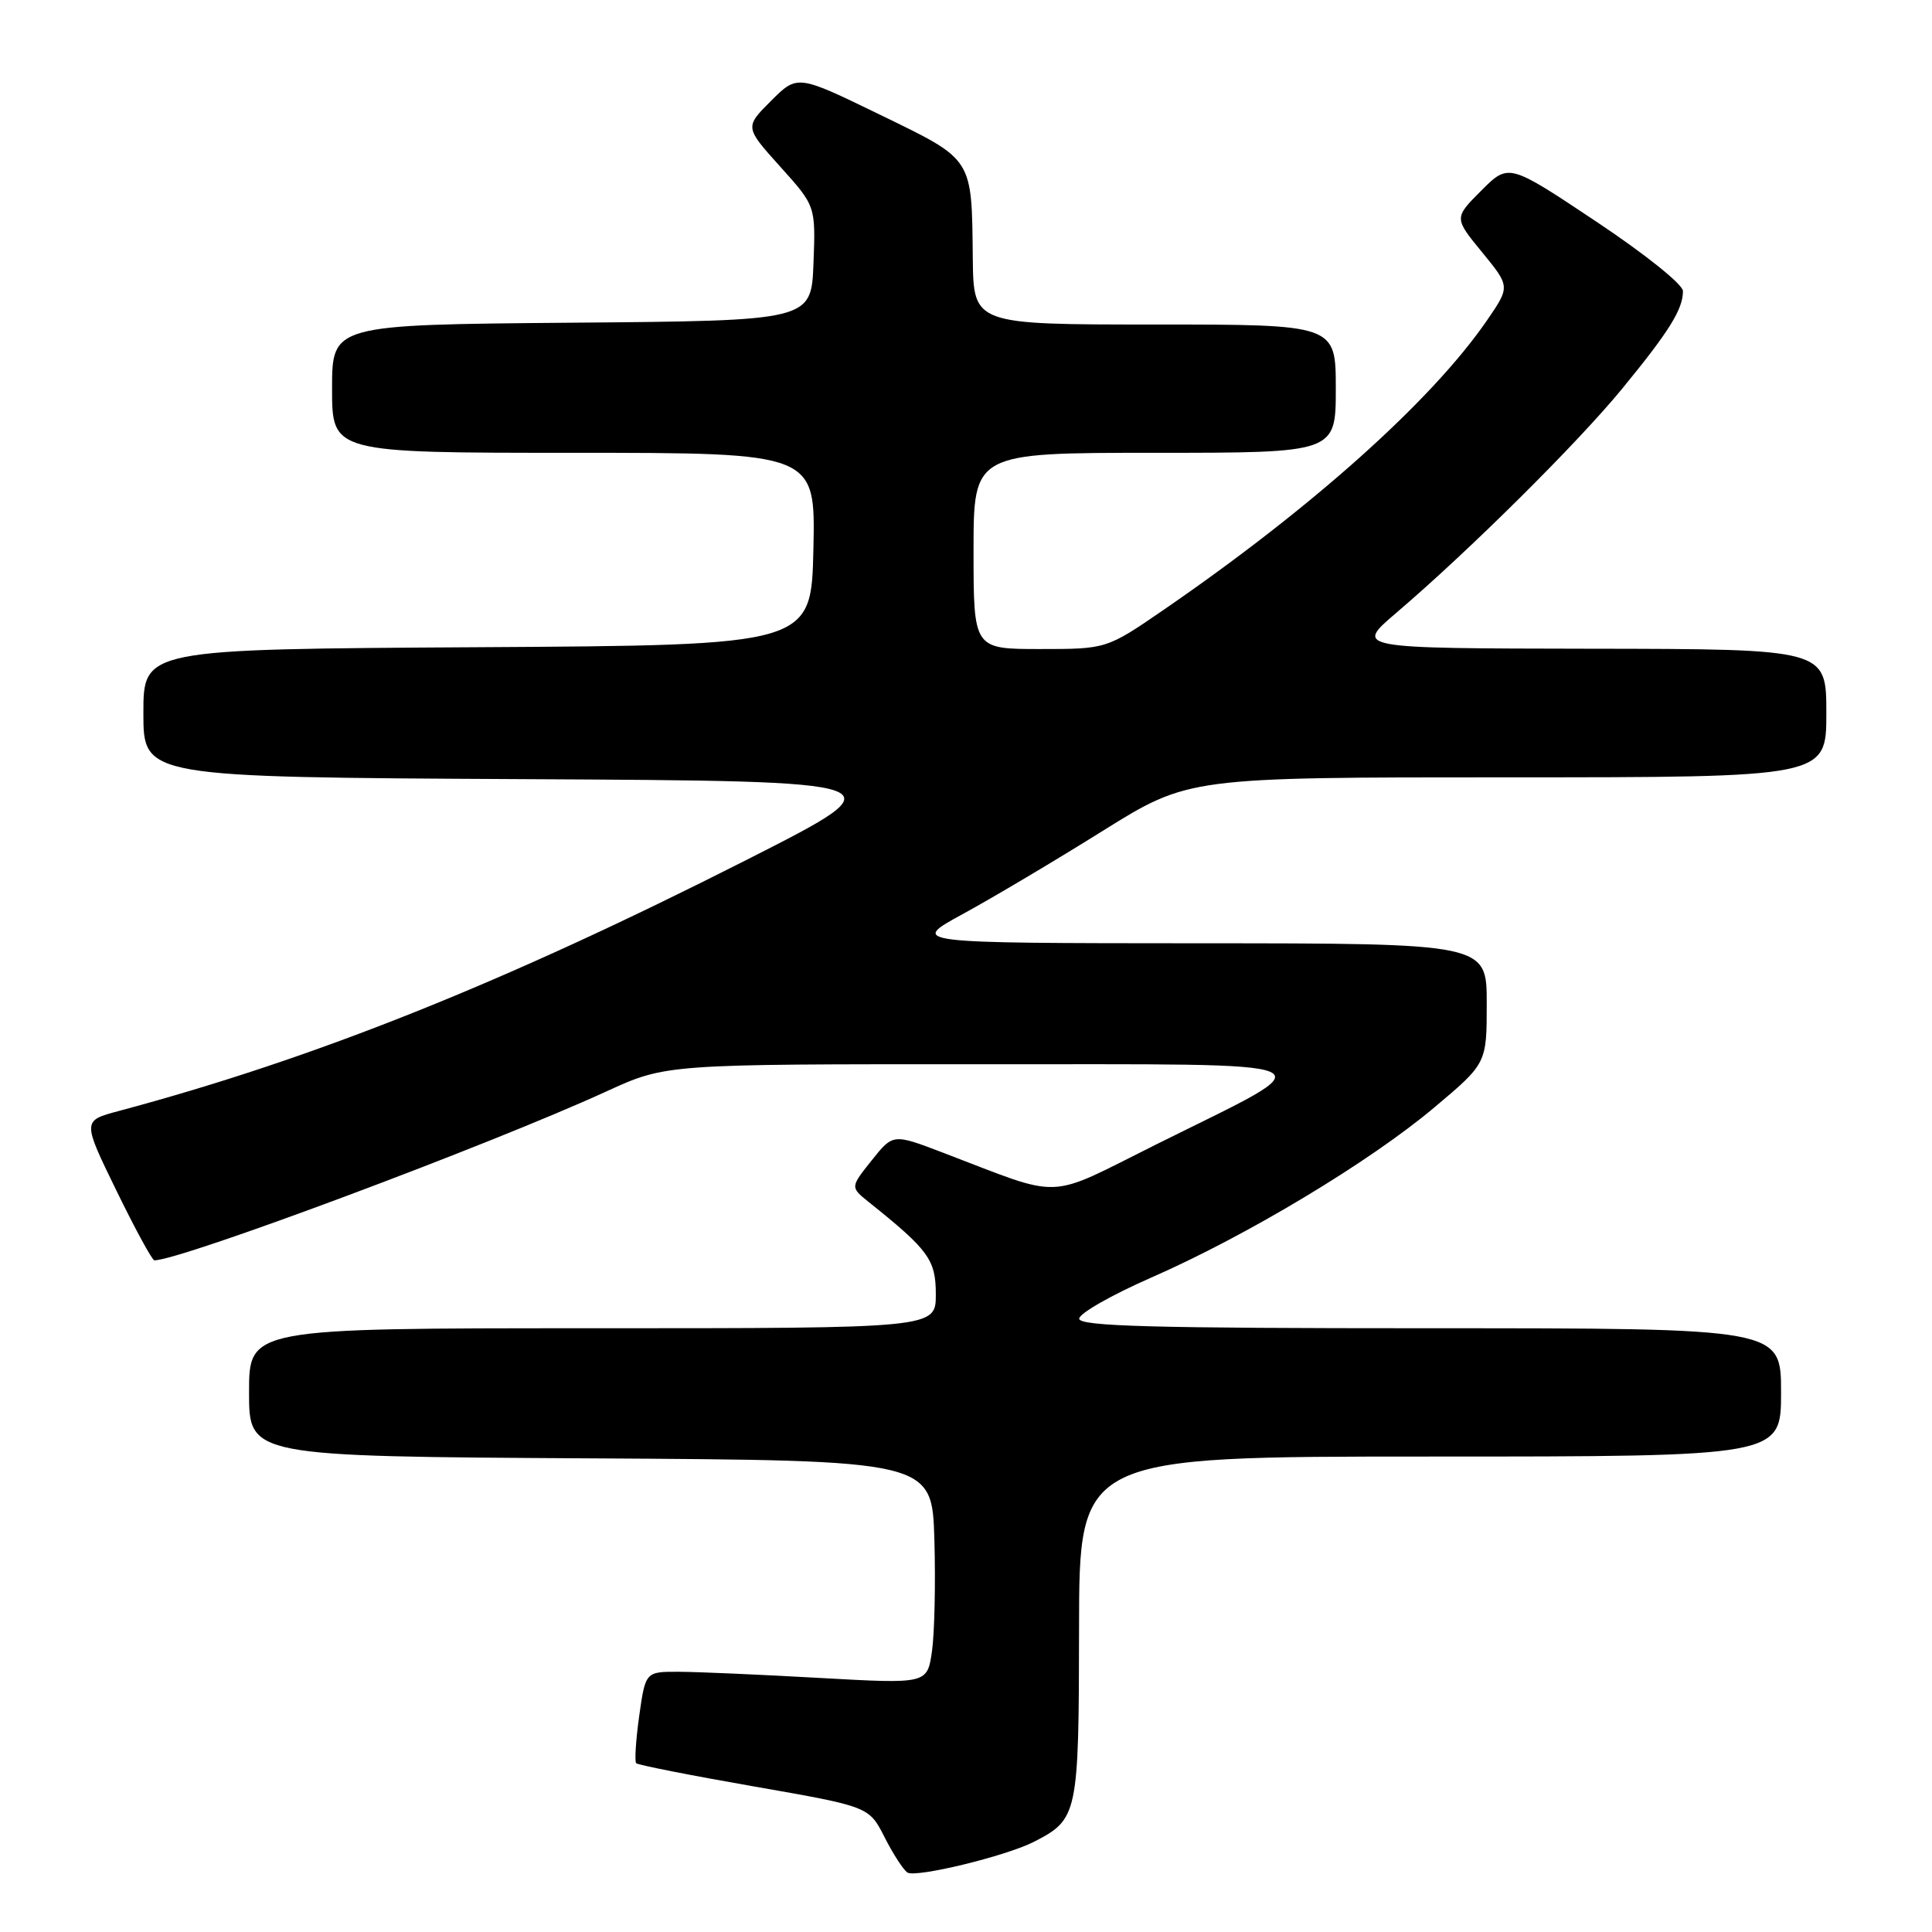 <?xml version="1.0" encoding="UTF-8" standalone="no"?>
<!DOCTYPE svg PUBLIC "-//W3C//DTD SVG 1.1//EN" "http://www.w3.org/Graphics/SVG/1.1/DTD/svg11.dtd" >
<svg xmlns="http://www.w3.org/2000/svg" xmlns:xlink="http://www.w3.org/1999/xlink" version="1.1" viewBox="0 0 256 256">
 <g >
 <path fill="currentColor"
d=" M 137.02 244.04 C 142.83 241.05 142.95 240.48 142.98 215.75 C 143.00 193.00 143.00 193.00 189.50 193.00 C 236.00 193.00 236.00 193.00 236.00 184.50 C 236.00 176.00 236.00 176.00 189.50 176.00 C 152.66 176.00 143.00 175.74 143.00 174.73 C 143.00 174.04 147.29 171.59 152.54 169.29 C 165.19 163.75 181.51 153.94 190.07 146.73 C 197.00 140.90 197.00 140.90 197.00 132.95 C 197.00 125.00 197.00 125.00 158.75 124.99 C 120.50 124.97 120.50 124.97 127.62 121.09 C 131.53 118.96 139.86 114.01 146.11 110.10 C 157.49 103.00 157.49 103.00 199.74 103.00 C 242.00 103.00 242.00 103.00 242.00 94.50 C 242.00 86.00 242.00 86.00 210.75 85.96 C 179.50 85.91 179.50 85.91 185.00 81.22 C 194.68 72.96 209.04 58.71 214.95 51.50 C 221.19 43.89 223.00 40.98 223.00 38.57 C 223.00 37.69 217.97 33.66 211.45 29.32 C 199.91 21.63 199.91 21.63 196.28 25.25 C 192.66 28.88 192.66 28.88 196.39 33.43 C 200.11 37.97 200.11 37.97 197.02 42.47 C 189.72 53.08 173.86 67.28 154.27 80.75 C 146.63 86.00 146.63 86.00 137.82 86.00 C 129.00 86.00 129.00 86.00 129.00 73.00 C 129.00 60.00 129.00 60.00 153.00 60.00 C 177.00 60.00 177.00 60.00 177.00 51.50 C 177.00 43.00 177.00 43.00 153.00 43.00 C 129.00 43.00 129.00 43.00 128.90 34.25 C 128.75 20.77 129.06 21.26 116.58 15.19 C 105.66 9.88 105.66 9.88 102.17 13.36 C 98.68 16.85 98.68 16.85 103.38 22.08 C 108.08 27.30 108.08 27.30 107.79 34.90 C 107.50 42.50 107.50 42.50 75.75 42.76 C 44.00 43.03 44.00 43.03 44.00 51.51 C 44.00 60.00 44.00 60.00 76.03 60.00 C 108.06 60.00 108.06 60.00 107.78 72.75 C 107.50 85.50 107.50 85.50 63.25 85.76 C 19.00 86.02 19.00 86.02 19.00 94.50 C 19.00 102.98 19.00 102.98 69.25 103.24 C 119.50 103.50 119.50 103.50 99.00 113.90 C 66.78 130.24 41.74 140.26 15.71 147.22 C 10.91 148.50 10.91 148.50 15.42 157.75 C 17.90 162.84 20.17 167.00 20.45 167.00 C 23.96 167.00 64.96 151.68 80.37 144.61 C 88.25 141.00 88.25 141.00 129.87 141.02 C 178.23 141.05 176.28 140.16 153.27 151.61 C 138.35 159.04 141.20 158.93 124.91 152.72 C 118.33 150.21 118.33 150.21 115.50 153.76 C 112.67 157.31 112.67 157.31 115.08 159.25 C 123.08 165.65 124.00 166.92 124.00 171.52 C 124.00 176.00 124.00 176.00 78.50 176.00 C 33.00 176.00 33.00 176.00 33.00 184.49 C 33.00 192.98 33.00 192.98 78.25 193.24 C 123.50 193.50 123.50 193.50 123.81 204.00 C 123.98 209.78 123.83 216.44 123.49 218.82 C 122.86 223.13 122.86 223.13 108.68 222.34 C 100.88 221.90 92.48 221.53 90.01 221.52 C 85.53 221.50 85.53 221.50 84.70 227.36 C 84.25 230.58 84.07 233.40 84.30 233.64 C 84.54 233.87 91.57 235.26 99.94 236.72 C 115.15 239.38 115.15 239.38 117.21 243.44 C 118.34 245.67 119.71 247.78 120.24 248.12 C 121.36 248.84 133.35 245.93 137.02 244.04 Z "/>
</g>
</svg>